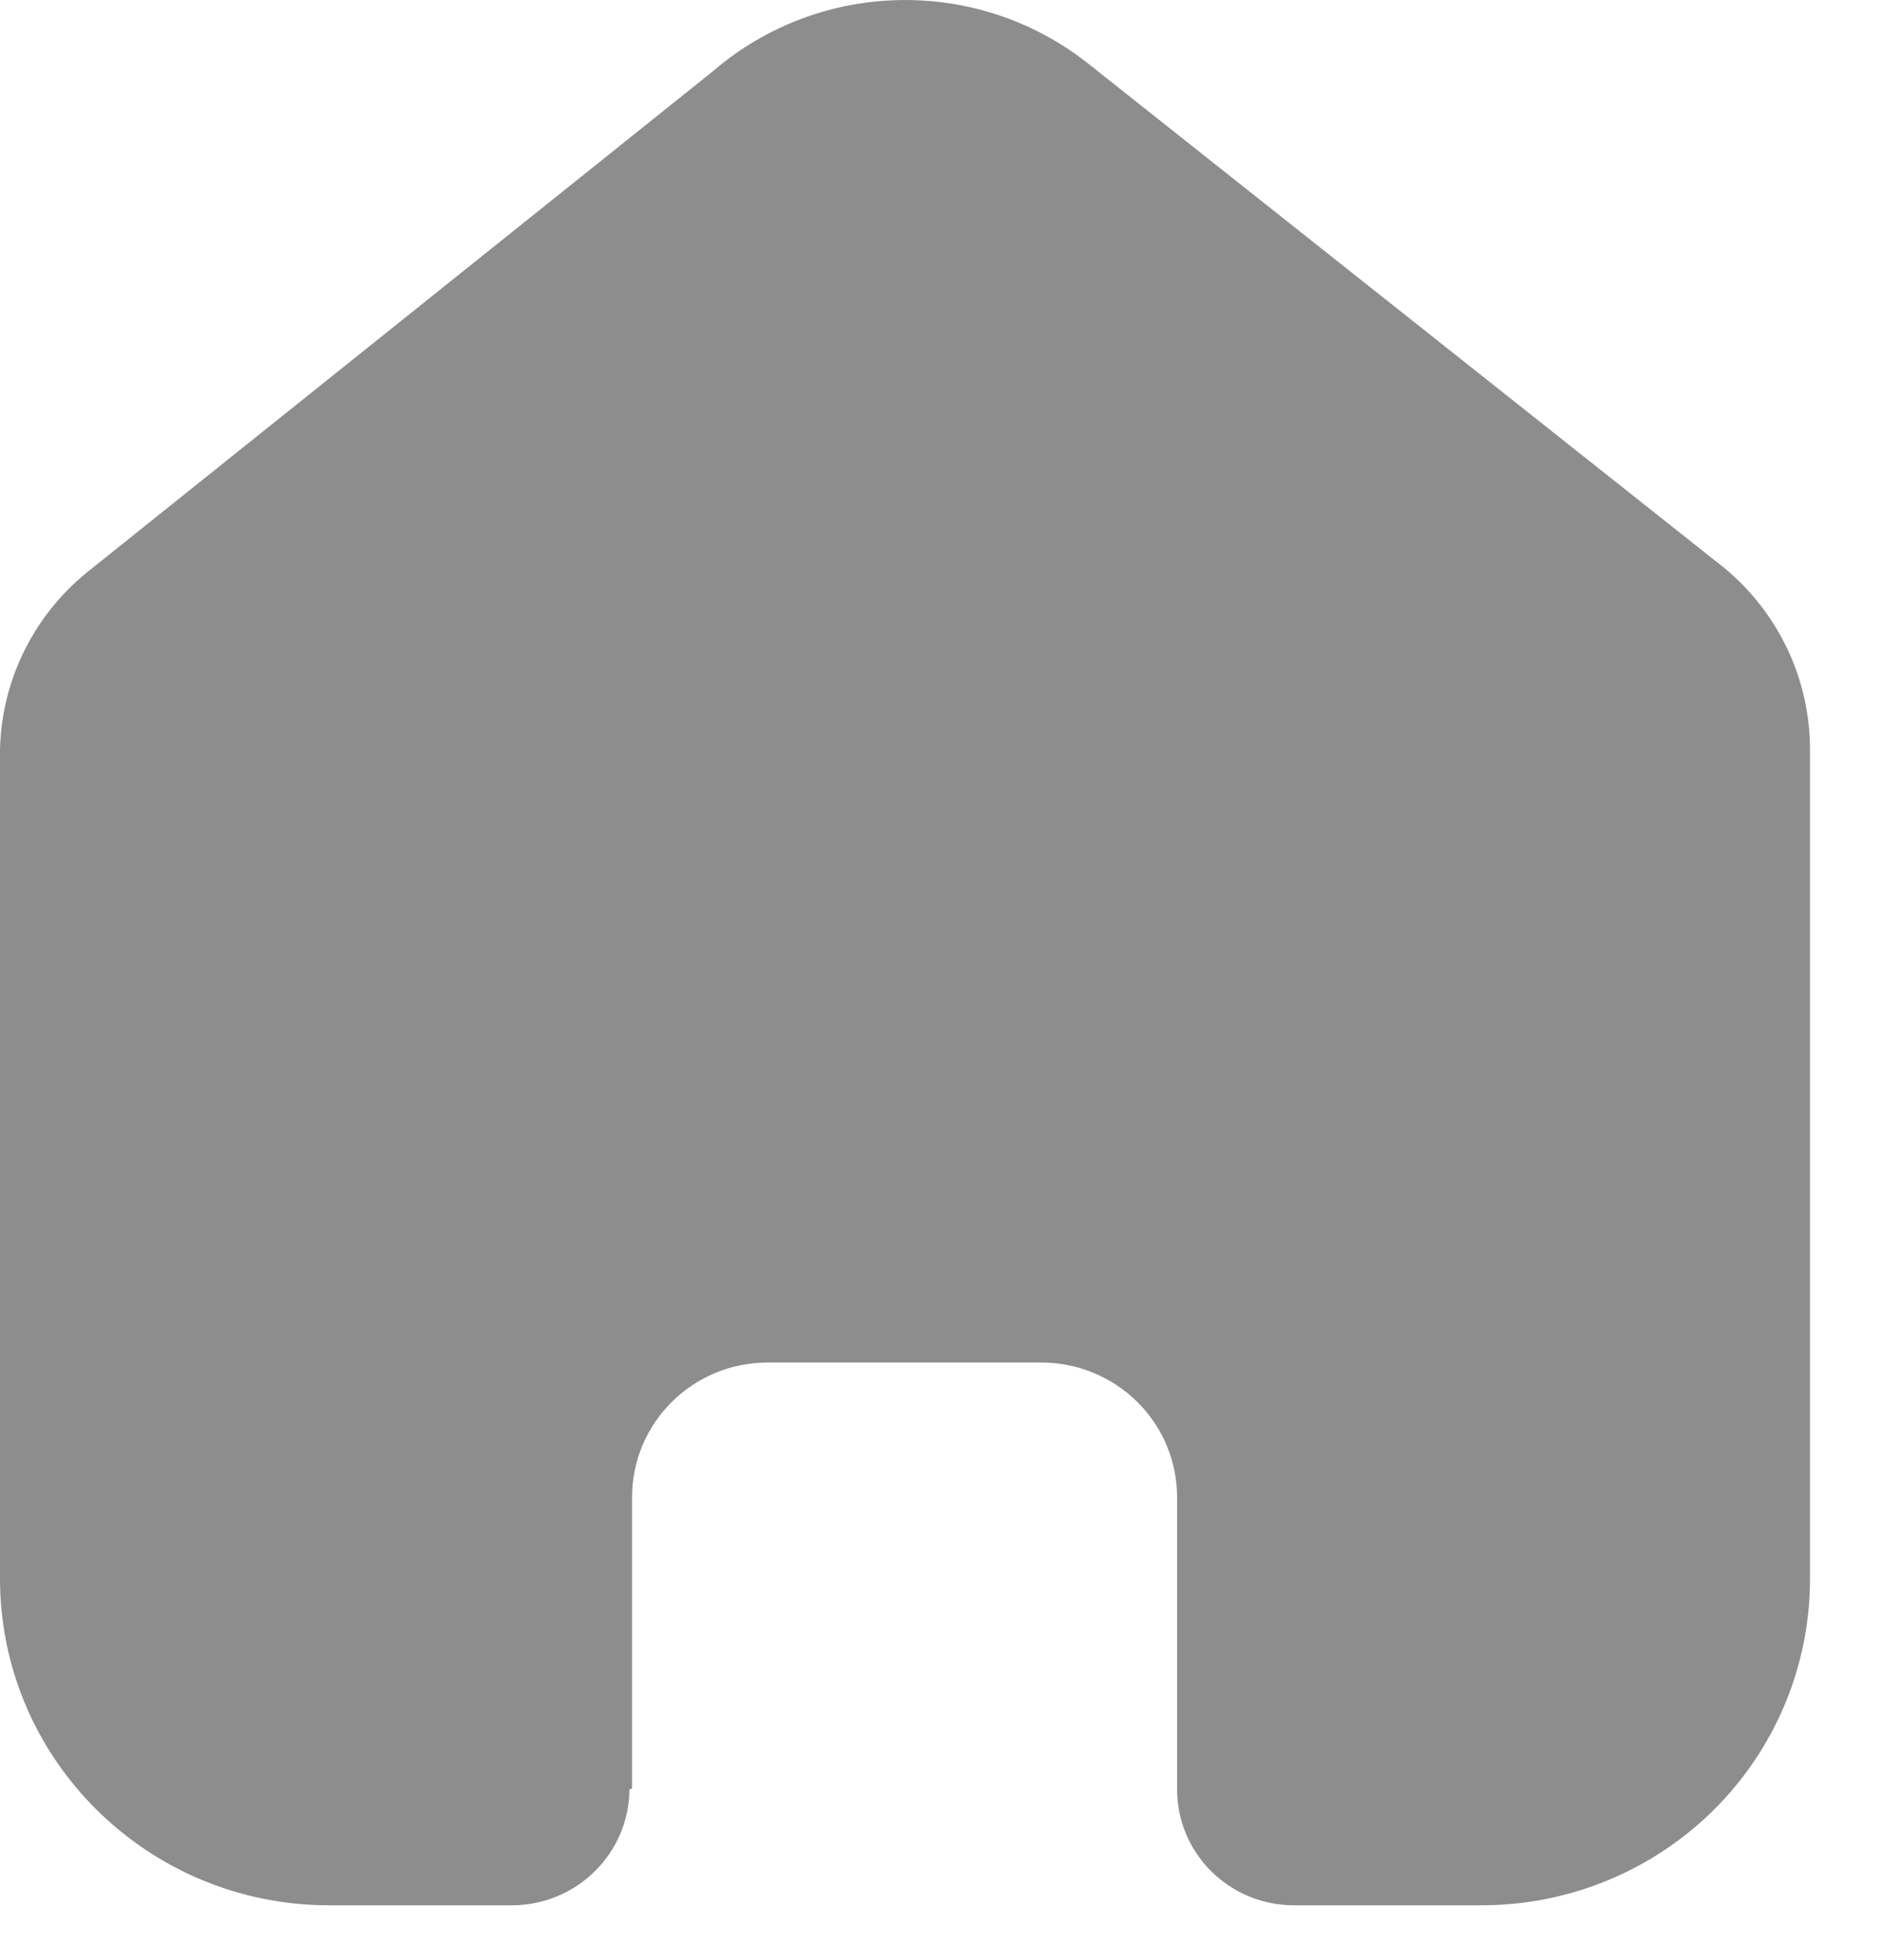 <svg width="23" height="24" viewBox="0 0 23 24" fill="none" xmlns="http://www.w3.org/2000/svg">
<path d="M7.741 21.902V18.335C7.741 17.424 8.484 16.686 9.402 16.686H12.755C13.195 16.686 13.618 16.86 13.929 17.169C14.241 17.478 14.416 17.898 14.416 18.335V21.902C14.413 22.281 14.562 22.645 14.831 22.913C15.1 23.182 15.465 23.333 15.847 23.333H18.134C19.203 23.336 20.229 22.917 20.985 22.168C21.741 21.419 22.167 20.401 22.167 19.341V9.178C22.167 8.321 21.784 7.508 21.122 6.959L13.34 0.789C11.986 -0.293 10.046 -0.258 8.733 0.871L1.128 6.959C0.435 7.492 0.02 8.307 0 9.178V19.33C0 21.541 1.805 23.333 4.032 23.333H6.268C7.06 23.333 7.704 22.699 7.709 21.913L7.741 21.902Z" fill="#8D8D8D"/>
</svg>
